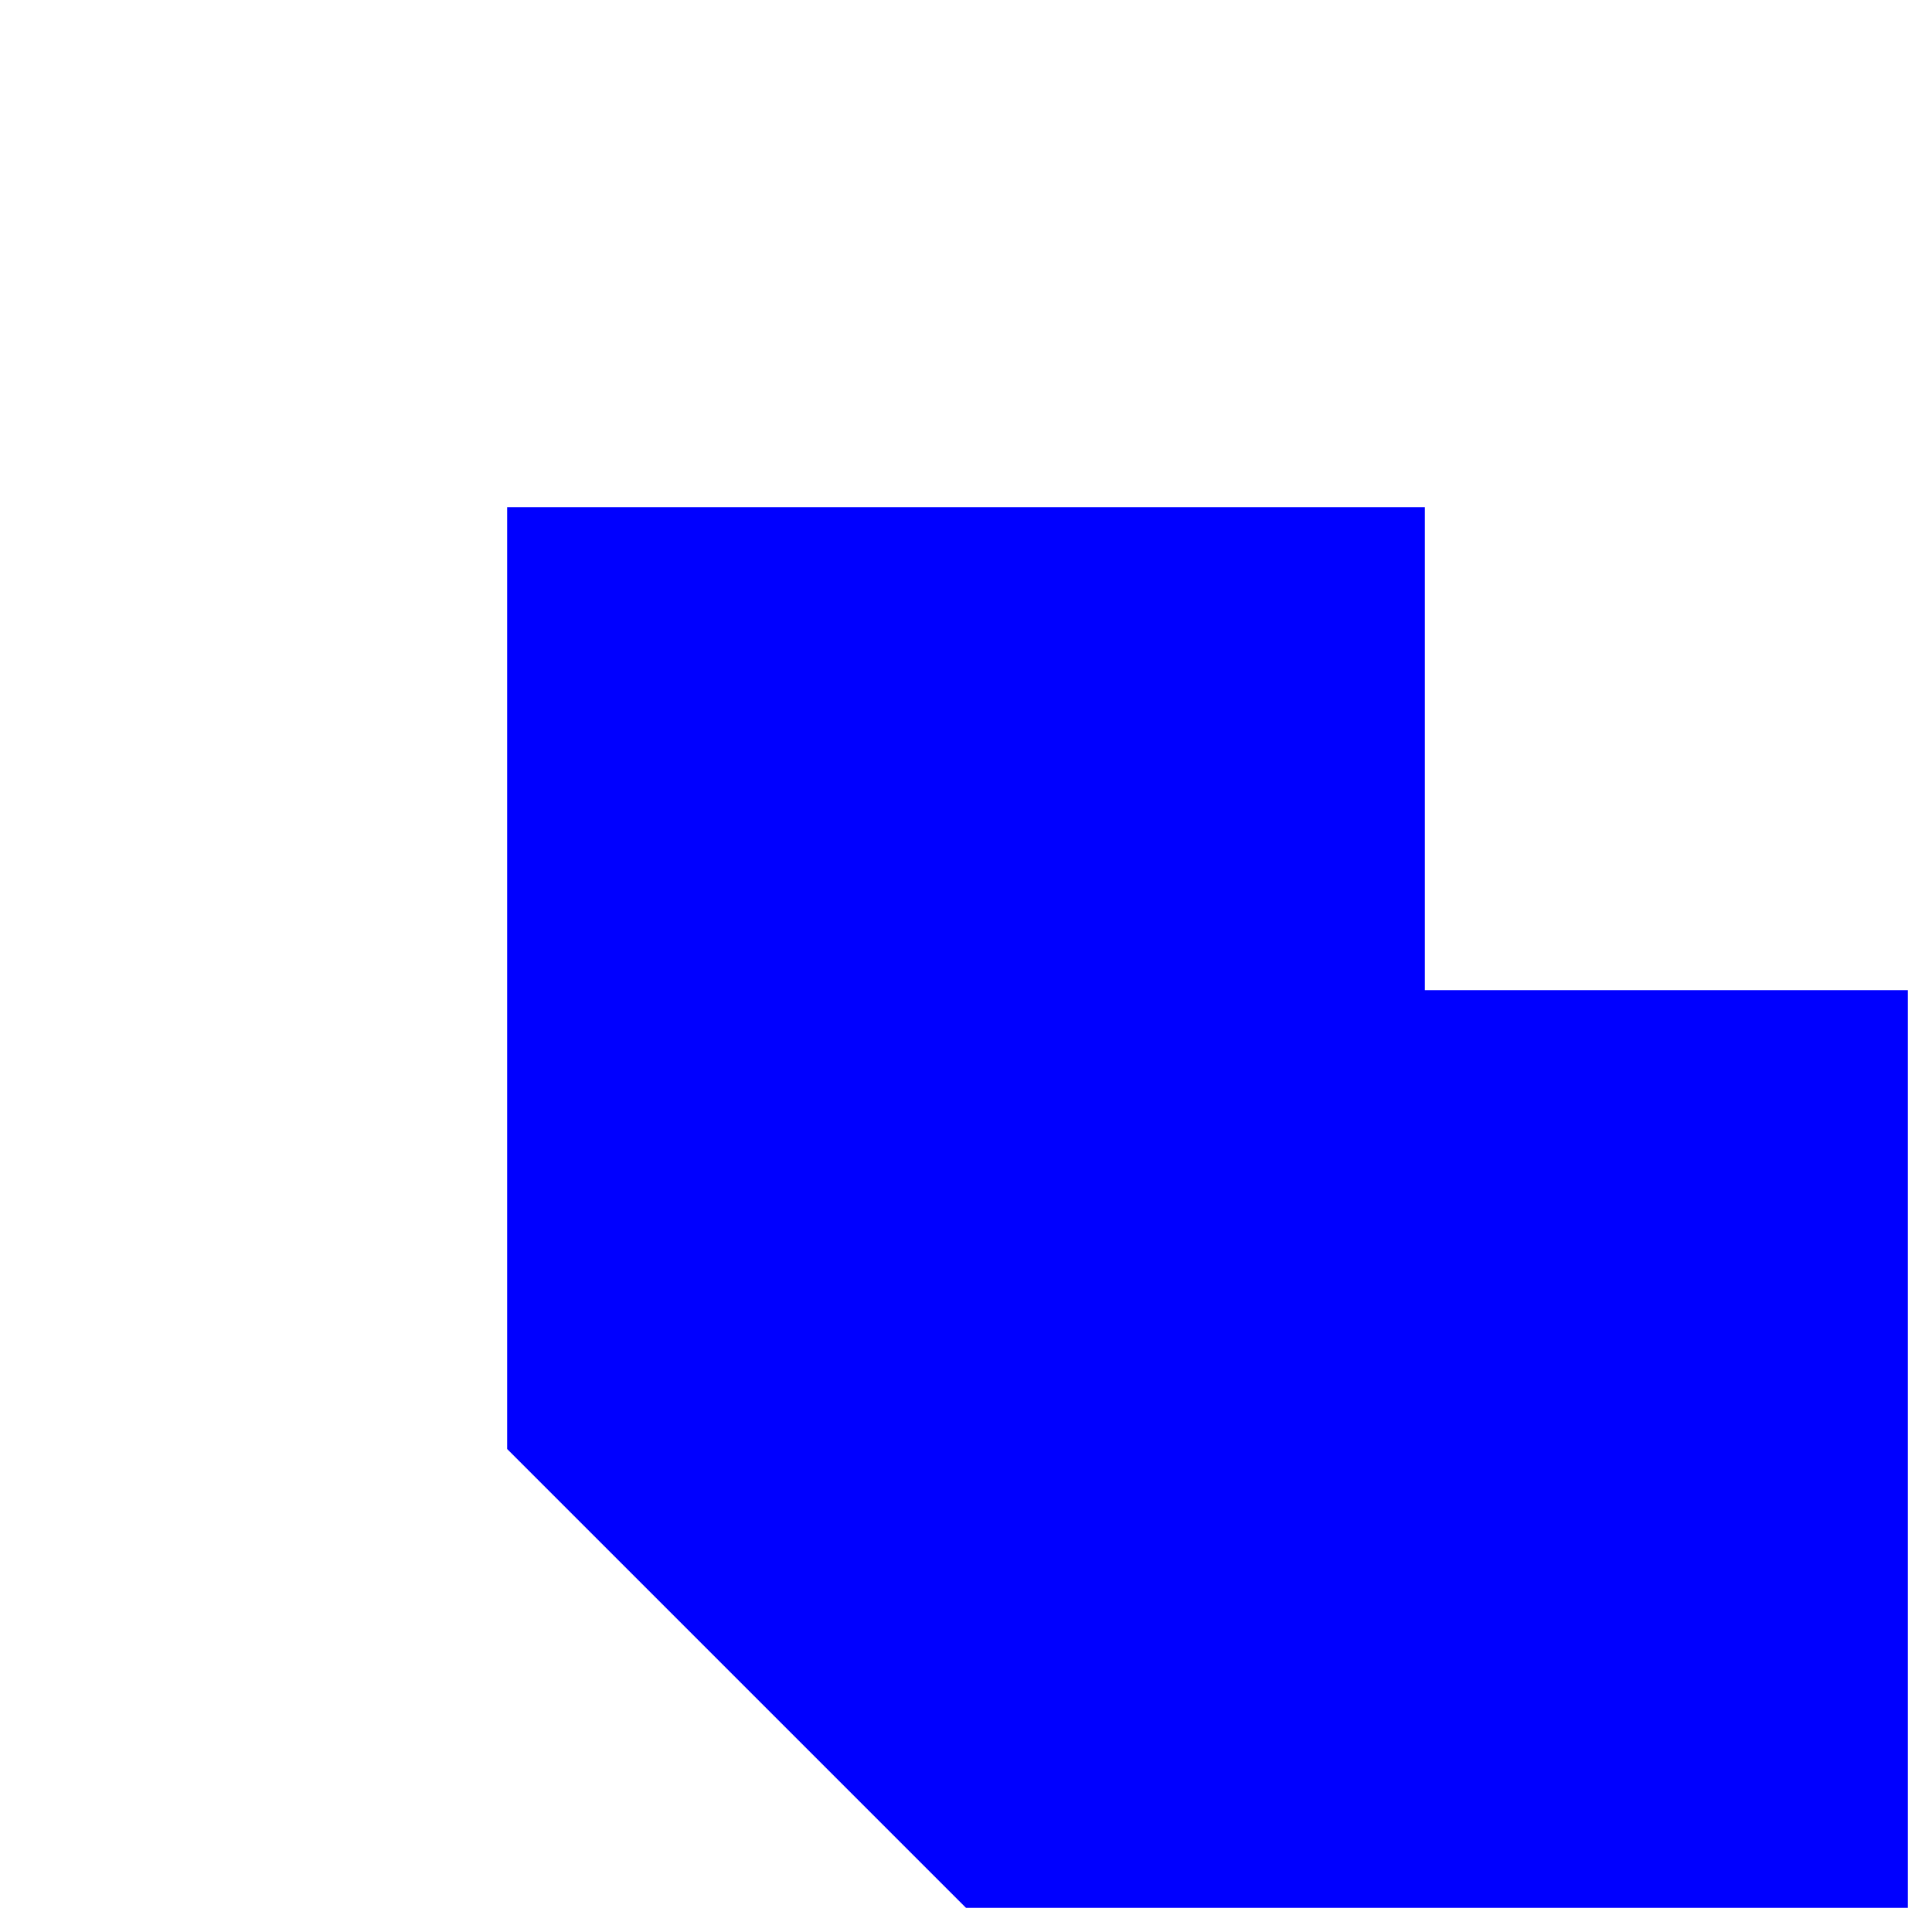 <?xml version="1.0" encoding="UTF-8"?>
<!DOCTYPE svg PUBLIC "-//W3C//DTD SVG 1.1 Tiny//EN" "http://www.w3.org/Graphics/SVG/1.1/DTD/svg11-tiny.dtd">
<svg xmlns="http://www.w3.org/2000/svg" xmlns:xlink="http://www.w3.org/1999/xlink" width="400" height="400">
  <polyline points="200 200 200 300 300 300" stroke="blue" stroke-width="190" stroke-linecap="square" stroke-linejoin="bevel">
    <animate attributeName="stroke-linejoin" from="miter" to="round" dur="4s"/>
  </polyline>
</svg>
